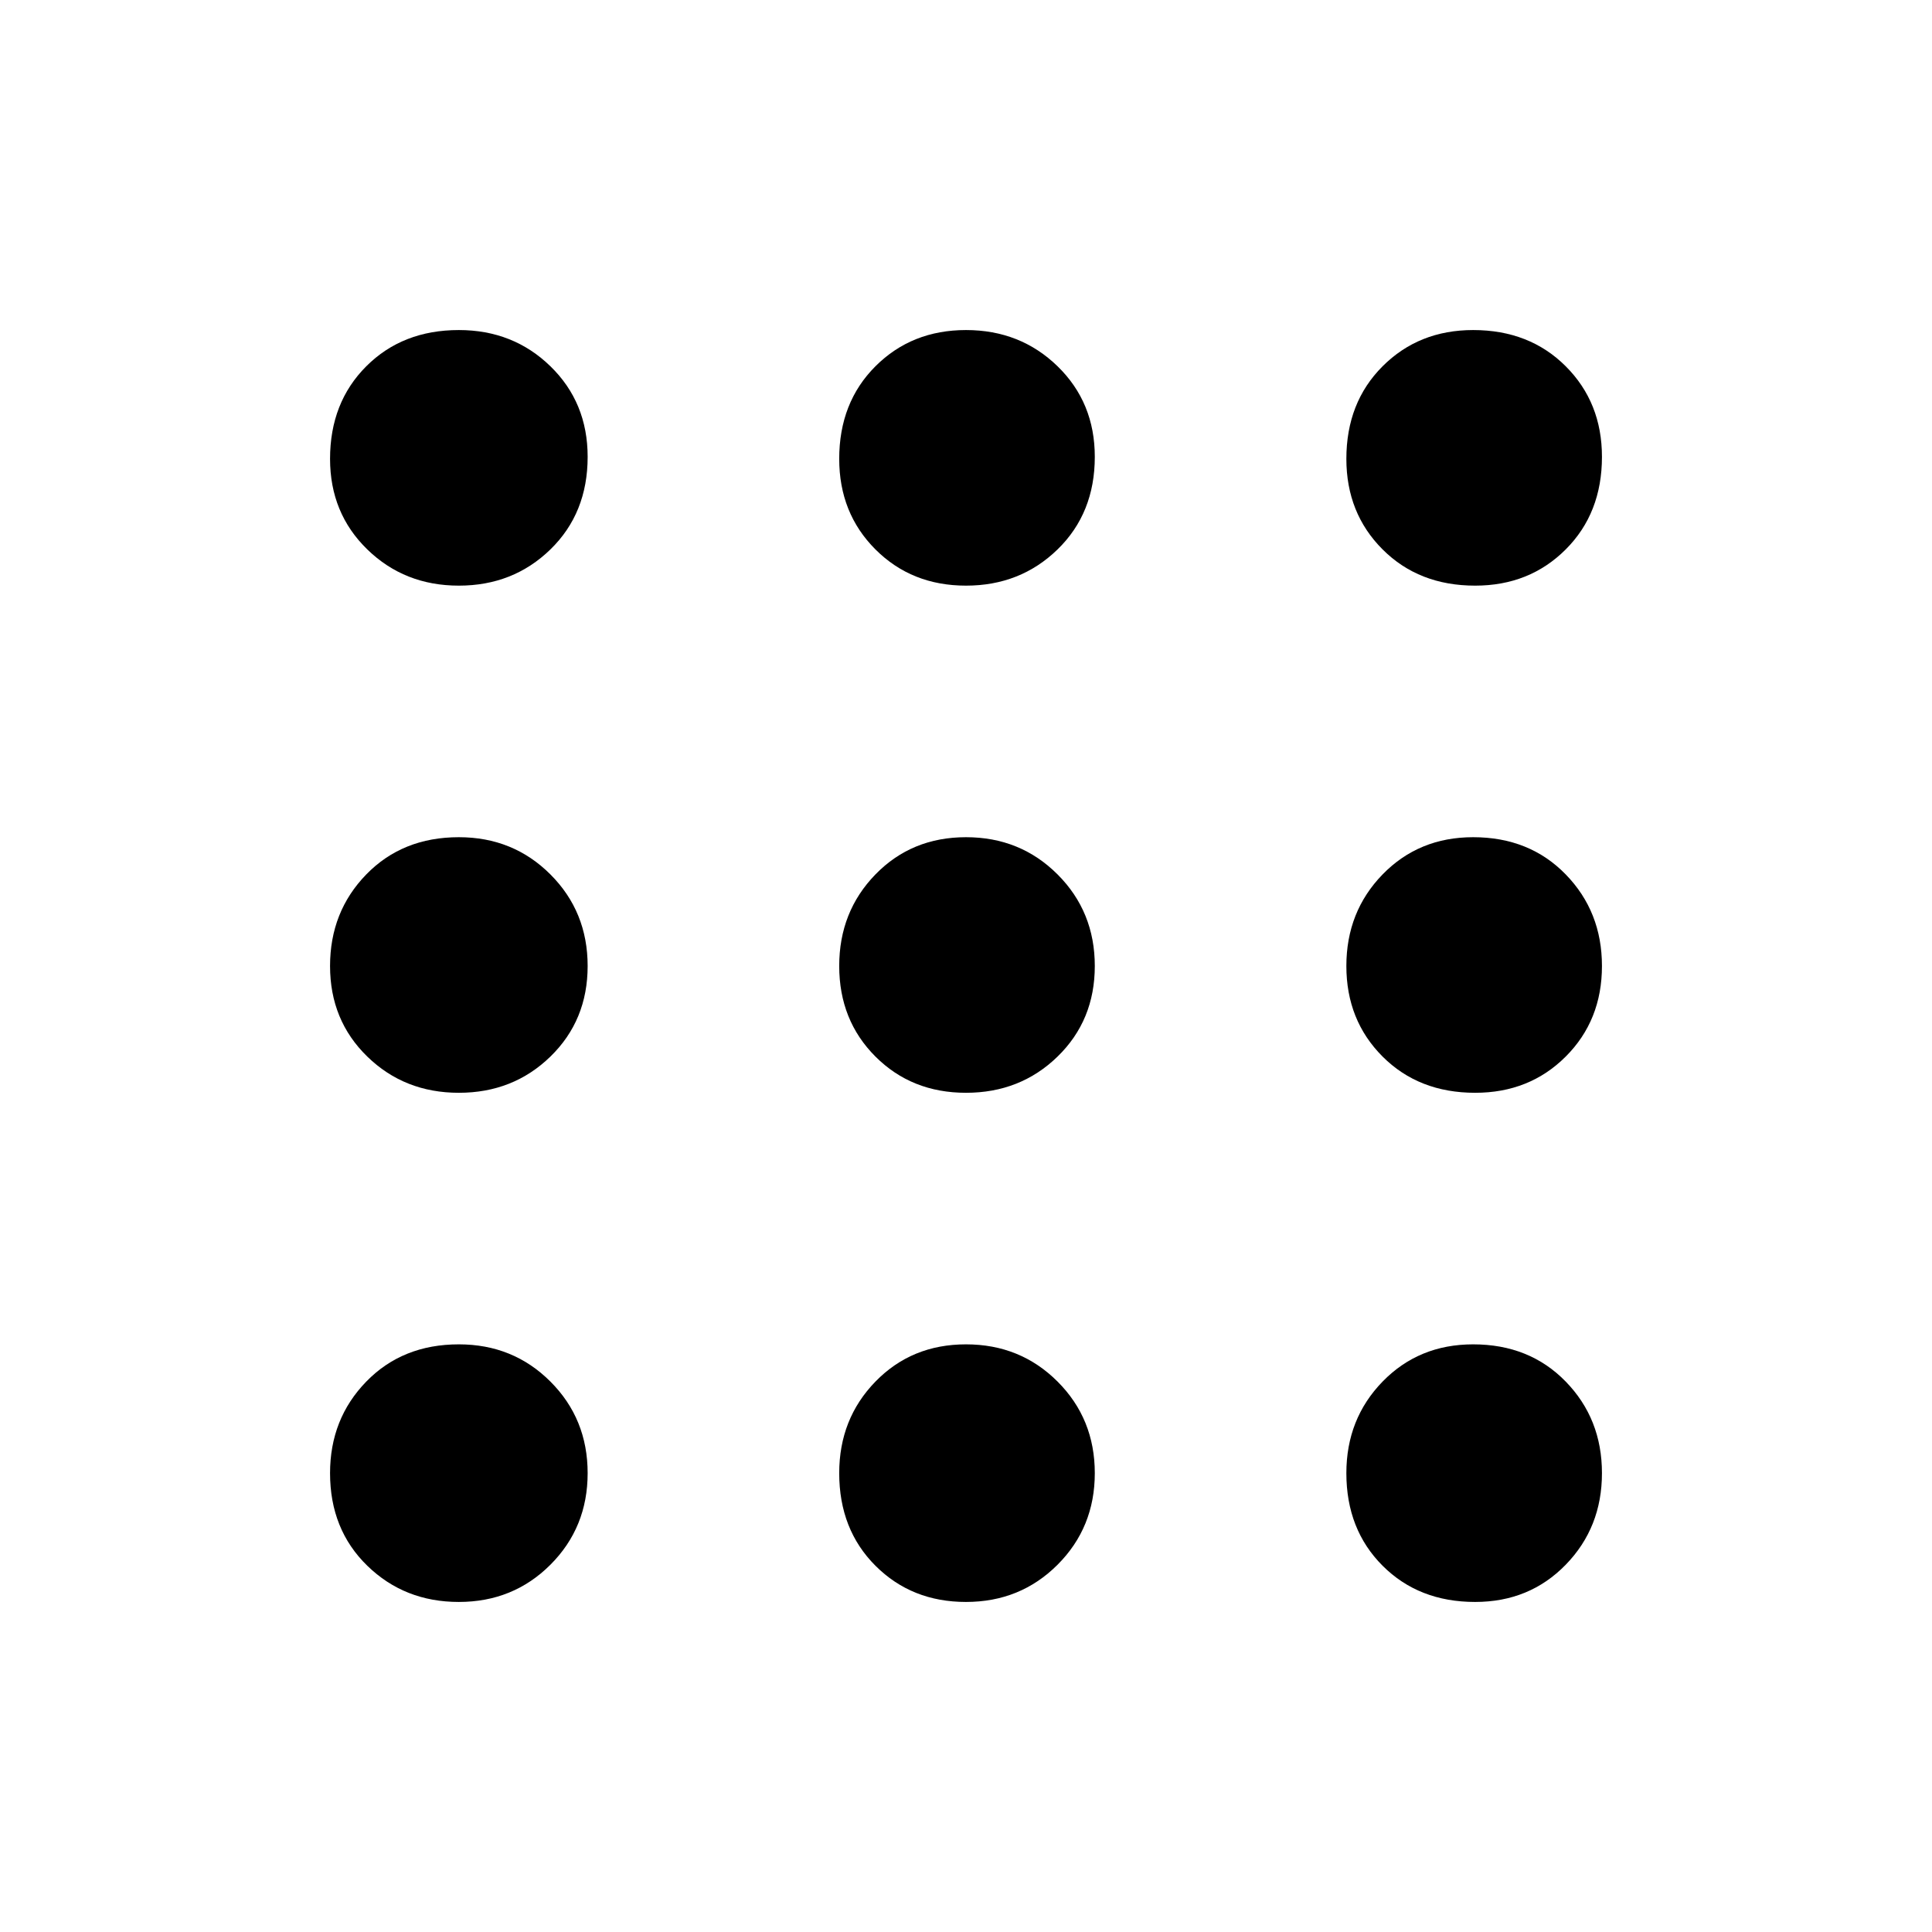 <svg xmlns="http://www.w3.org/2000/svg" height="48" width="48"><path d="M11.4 39.8q-1.35 0-2.275-.9Q8.2 38 8.2 36.6q0-1.35.9-2.275.9-.925 2.3-.925 1.35 0 2.275.925.925.925.925 2.275 0 1.35-.925 2.275-.925.925-2.275.925Zm12.6 0q-1.35 0-2.25-.9-.9-.9-.9-2.3 0-1.35.9-2.275.9-.925 2.25-.925t2.275.925q.925.925.925 2.275 0 1.35-.925 2.275-.925.925-2.275.925Zm12.65 0q-1.4 0-2.3-.9-.9-.9-.9-2.3 0-1.35.9-2.275.9-.925 2.25-.925 1.4 0 2.3.925.9.925.9 2.275 0 1.35-.9 2.275-.9.925-2.25.925ZM11.4 27.15q-1.35 0-2.275-.9Q8.2 25.35 8.2 24t.9-2.275q.9-.925 2.3-.925 1.35 0 2.275.925.925.925.925 2.275 0 1.35-.925 2.25-.925.9-2.275.9Zm12.6 0q-1.35 0-2.25-.9-.9-.9-.9-2.25t.9-2.275q.9-.925 2.25-.925t2.275.925q.925.925.925 2.275 0 1.35-.925 2.25-.925.9-2.275.9Zm12.65 0q-1.4 0-2.3-.9-.9-.9-.9-2.25t.9-2.275q.9-.925 2.25-.925 1.4 0 2.3.925.9.925.9 2.275 0 1.35-.9 2.25-.9.9-2.25.9ZM11.4 14.55q-1.35 0-2.275-.9-.925-.9-.925-2.25 0-1.4.9-2.3.9-.9 2.3-.9 1.35 0 2.275.9.925.9.925 2.25 0 1.4-.925 2.3-.925.9-2.275.9Zm12.6 0q-1.35 0-2.25-.9-.9-.9-.9-2.25 0-1.4.9-2.3.9-.9 2.25-.9t2.275.9q.925.9.925 2.25 0 1.4-.925 2.3-.925.9-2.275.9Zm12.65 0q-1.4 0-2.3-.9-.9-.9-.9-2.25 0-1.4.9-2.3.9-.9 2.25-.9 1.4 0 2.3.9.9.9.9 2.25 0 1.4-.9 2.3-.9.9-2.25.9Z"/></svg>